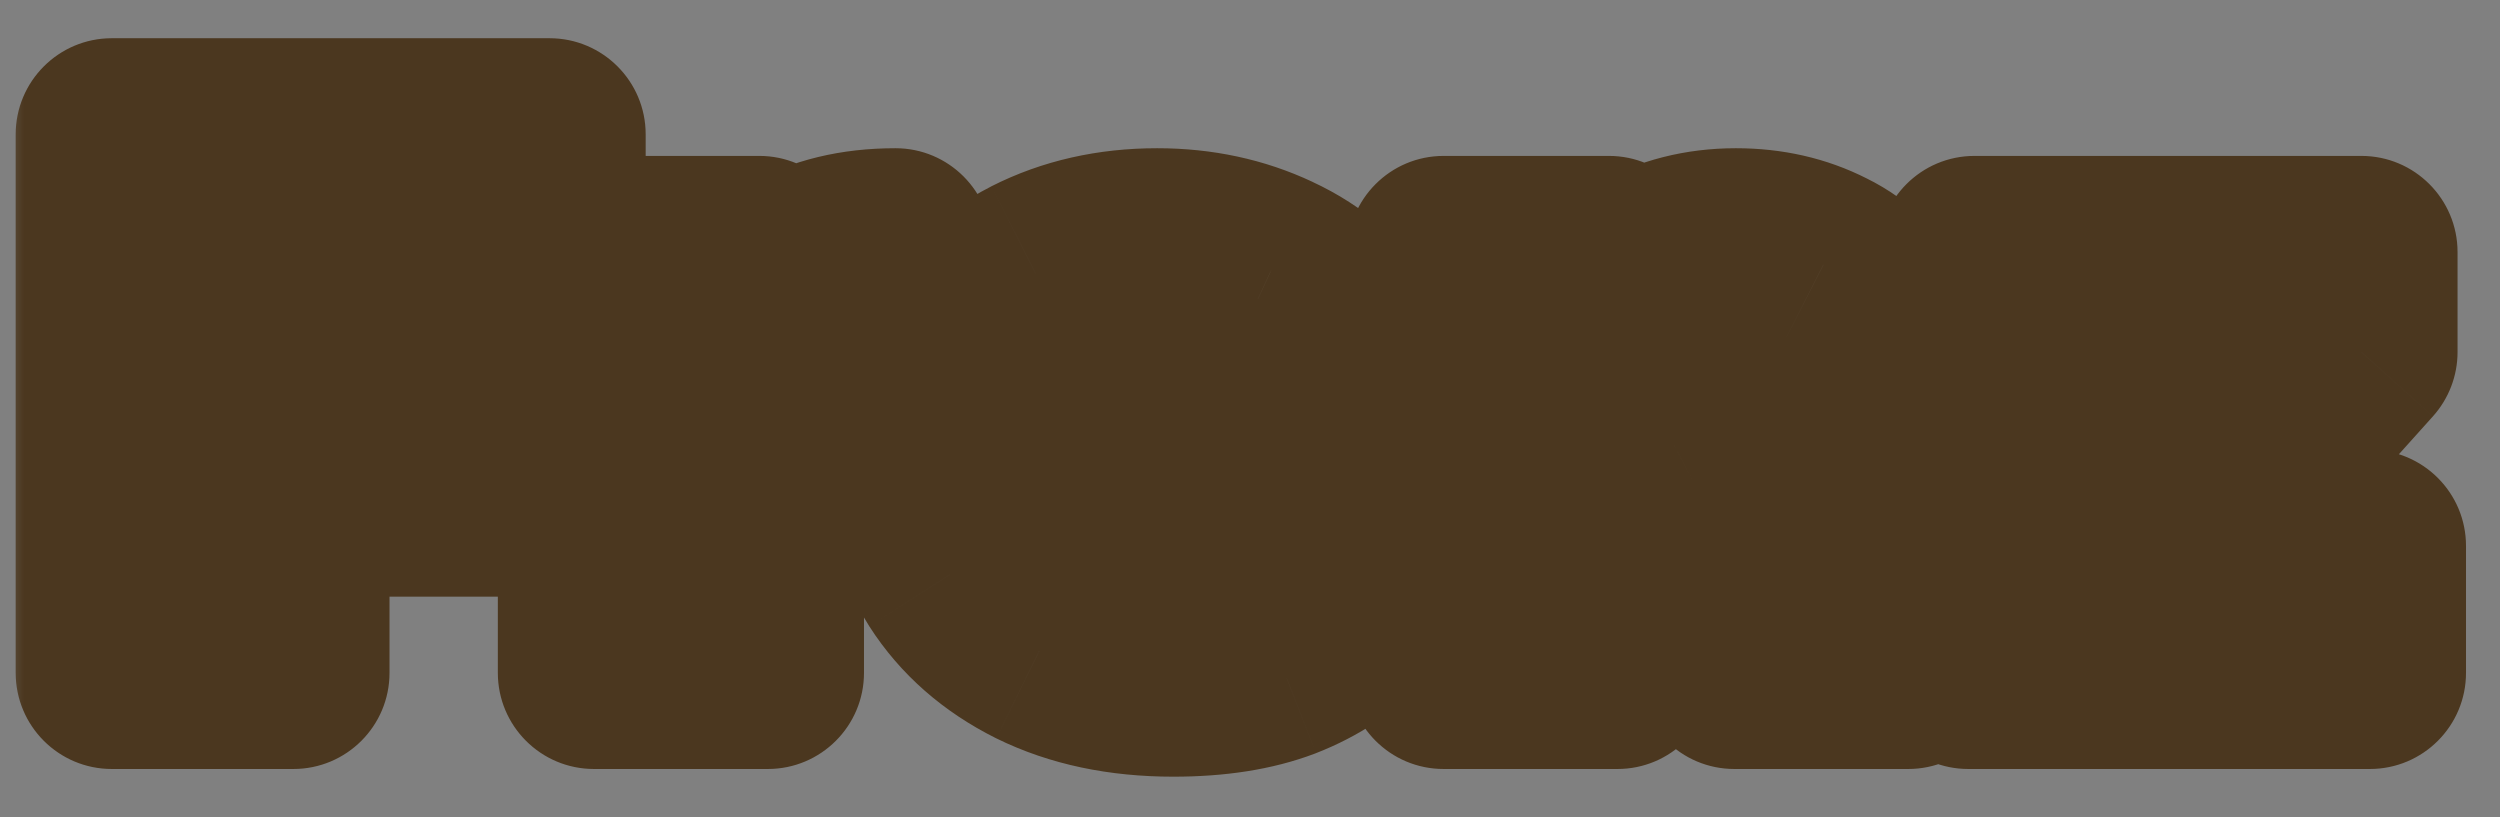 <svg width="52" height="17" viewBox="0 0 52 17" fill="none" xmlns="http://www.w3.org/2000/svg">
  <rect x="0" y="0" width="52" height="17" fill="#808080" stroke="none"/>
  <mask id="path-1-outside-1_671_4579" maskUnits="userSpaceOnUse" x="0" y="-0.005" width="52" height="17" fill="black">
    <rect fill="white" y="-0.005" width="52" height="17"/>
    <path d="M5.846 7.563H10.774V10.411H5.846V7.563ZM6.102 13.995H2.326V2.795H11.43V5.643H6.102V13.995ZM12.355 13.995V5.243H15.795V7.883L15.235 7.131C15.501 6.448 15.928 5.936 16.515 5.595C17.101 5.254 17.805 5.083 18.627 5.083V8.283C18.467 8.262 18.323 8.246 18.195 8.235C18.077 8.224 17.955 8.219 17.827 8.219C17.283 8.219 16.835 8.363 16.483 8.651C16.141 8.928 15.971 9.414 15.971 10.107V13.995H12.355ZM24.405 14.155C23.339 14.155 22.405 13.958 21.605 13.563C20.816 13.168 20.203 12.63 19.765 11.947C19.328 11.254 19.109 10.475 19.109 9.611C19.109 8.726 19.323 7.942 19.749 7.259C20.187 6.576 20.779 6.043 21.525 5.659C22.283 5.275 23.131 5.083 24.069 5.083C24.933 5.083 25.728 5.254 26.453 5.595C27.189 5.936 27.776 6.443 28.213 7.115C28.661 7.787 28.885 8.619 28.885 9.611C28.885 9.739 28.88 9.883 28.869 10.043C28.859 10.193 28.848 10.331 28.837 10.459H22.101V8.715H26.917L25.557 9.179C25.557 8.838 25.493 8.55 25.365 8.315C25.248 8.07 25.083 7.883 24.869 7.755C24.656 7.616 24.4 7.547 24.101 7.547C23.803 7.547 23.541 7.616 23.317 7.755C23.104 7.883 22.939 8.07 22.821 8.315C22.704 8.55 22.645 8.838 22.645 9.179V9.723C22.645 10.097 22.72 10.416 22.869 10.683C23.019 10.95 23.232 11.152 23.509 11.291C23.787 11.419 24.123 11.483 24.517 11.483C24.923 11.483 25.253 11.43 25.509 11.323C25.776 11.216 26.053 11.056 26.341 10.843L28.229 12.747C27.803 13.206 27.275 13.558 26.645 13.803C26.027 14.038 25.28 14.155 24.405 14.155ZM36.107 5.083C36.779 5.083 37.387 5.222 37.931 5.499C38.475 5.766 38.901 6.187 39.211 6.763C39.531 7.339 39.691 8.086 39.691 9.003V13.995H36.075V9.627C36.075 9.083 35.979 8.699 35.787 8.475C35.595 8.24 35.333 8.123 35.003 8.123C34.757 8.123 34.528 8.182 34.315 8.299C34.112 8.406 33.947 8.587 33.819 8.843C33.701 9.099 33.643 9.446 33.643 9.883V13.995H30.027V5.243H33.467V7.803L32.779 7.067C33.12 6.406 33.579 5.91 34.155 5.579C34.741 5.248 35.392 5.083 36.107 5.083ZM40.941 13.995V11.915L45.597 6.731L46.189 7.883H41.069V5.243H49.117V7.323L44.461 12.507L43.869 11.355H49.293V13.995H40.941Z"/>
  </mask>
  <path d="M5.846 7.563H10.774V10.411H5.846V7.563ZM6.102 13.995H2.326V2.795H11.43V5.643H6.102V13.995ZM12.355 13.995V5.243H15.795V7.883L15.235 7.131C15.501 6.448 15.928 5.936 16.515 5.595C17.101 5.254 17.805 5.083 18.627 5.083V8.283C18.467 8.262 18.323 8.246 18.195 8.235C18.077 8.224 17.955 8.219 17.827 8.219C17.283 8.219 16.835 8.363 16.483 8.651C16.141 8.928 15.971 9.414 15.971 10.107V13.995H12.355ZM24.405 14.155C23.339 14.155 22.405 13.958 21.605 13.563C20.816 13.168 20.203 12.63 19.765 11.947C19.328 11.254 19.109 10.475 19.109 9.611C19.109 8.726 19.323 7.942 19.749 7.259C20.187 6.576 20.779 6.043 21.525 5.659C22.283 5.275 23.131 5.083 24.069 5.083C24.933 5.083 25.728 5.254 26.453 5.595C27.189 5.936 27.776 6.443 28.213 7.115C28.661 7.787 28.885 8.619 28.885 9.611C28.885 9.739 28.88 9.883 28.869 10.043C28.859 10.193 28.848 10.331 28.837 10.459H22.101V8.715H26.917L25.557 9.179C25.557 8.838 25.493 8.55 25.365 8.315C25.248 8.07 25.083 7.883 24.869 7.755C24.656 7.616 24.4 7.547 24.101 7.547C23.803 7.547 23.541 7.616 23.317 7.755C23.104 7.883 22.939 8.07 22.821 8.315C22.704 8.55 22.645 8.838 22.645 9.179V9.723C22.645 10.097 22.72 10.416 22.869 10.683C23.019 10.95 23.232 11.152 23.509 11.291C23.787 11.419 24.123 11.483 24.517 11.483C24.923 11.483 25.253 11.43 25.509 11.323C25.776 11.216 26.053 11.056 26.341 10.843L28.229 12.747C27.803 13.206 27.275 13.558 26.645 13.803C26.027 14.038 25.28 14.155 24.405 14.155ZM36.107 5.083C36.779 5.083 37.387 5.222 37.931 5.499C38.475 5.766 38.901 6.187 39.211 6.763C39.531 7.339 39.691 8.086 39.691 9.003V13.995H36.075V9.627C36.075 9.083 35.979 8.699 35.787 8.475C35.595 8.24 35.333 8.123 35.003 8.123C34.757 8.123 34.528 8.182 34.315 8.299C34.112 8.406 33.947 8.587 33.819 8.843C33.701 9.099 33.643 9.446 33.643 9.883V13.995H30.027V5.243H33.467V7.803L32.779 7.067C33.12 6.406 33.579 5.91 34.155 5.579C34.741 5.248 35.392 5.083 36.107 5.083ZM40.941 13.995V11.915L45.597 6.731L46.189 7.883H41.069V5.243H49.117V7.323L44.461 12.507L43.869 11.355H49.293V13.995H40.941Z" fill="white"/>
  <path d="M5.846 7.563V5.563C4.741 5.563 3.846 6.459 3.846 7.563H5.846ZM10.774 7.563H12.774C12.774 6.459 11.879 5.563 10.774 5.563V7.563ZM10.774 10.411V12.411C11.879 12.411 12.774 11.516 12.774 10.411H10.774ZM5.846 10.411H3.846C3.846 11.516 4.741 12.411 5.846 12.411V10.411ZM6.102 13.995V15.995C7.207 15.995 8.102 15.1 8.102 13.995H6.102ZM2.326 13.995H0.326C0.326 15.1 1.221 15.995 2.326 15.995V13.995ZM2.326 2.795V0.795C1.221 0.795 0.326 1.691 0.326 2.795H2.326ZM11.43 2.795H13.43C13.43 1.691 12.535 0.795 11.43 0.795V2.795ZM11.43 5.643V7.643C12.535 7.643 13.43 6.748 13.43 5.643H11.43ZM6.102 5.643V3.643C4.997 3.643 4.102 4.539 4.102 5.643H6.102ZM5.846 9.563H10.774V5.563H5.846V9.563ZM8.774 7.563V10.411H12.774V7.563H8.774ZM10.774 8.411H5.846V12.411H10.774V8.411ZM7.846 10.411V7.563H3.846V10.411H7.846ZM6.102 11.995H2.326V15.995H6.102V11.995ZM4.326 13.995V2.795H0.326V13.995H4.326ZM2.326 4.795H11.43V0.795H2.326V4.795ZM9.43 2.795V5.643H13.43V2.795H9.43ZM11.43 3.643H6.102V7.643H11.43V3.643ZM4.102 5.643V13.995H8.102V5.643H4.102ZM12.355 13.995H10.355C10.355 15.1 11.25 15.995 12.355 15.995V13.995ZM12.355 5.243V3.243C11.25 3.243 10.355 4.139 10.355 5.243H12.355ZM15.795 5.243H17.795C17.795 4.139 16.899 3.243 15.795 3.243V5.243ZM15.795 7.883L14.191 9.078C14.706 9.769 15.606 10.053 16.424 9.782C17.242 9.51 17.795 8.745 17.795 7.883H15.795ZM15.235 7.131L13.372 6.403C13.121 7.046 13.219 7.772 13.631 8.326L15.235 7.131ZM16.515 5.595L15.509 3.866L15.509 3.866L16.515 5.595ZM18.627 5.083H20.627C20.627 3.979 19.731 3.083 18.627 3.083V5.083ZM18.627 8.283L18.362 10.266C18.934 10.342 19.51 10.168 19.944 9.788C20.378 9.408 20.627 8.86 20.627 8.283H18.627ZM18.195 8.235L18.014 10.227C18.019 10.227 18.024 10.228 18.029 10.228L18.195 8.235ZM16.483 8.651L17.744 10.203L17.749 10.199L16.483 8.651ZM15.971 13.995V15.995C17.075 15.995 17.971 15.1 17.971 13.995H15.971ZM14.355 13.995V5.243H10.355V13.995H14.355ZM12.355 7.243H15.795V3.243H12.355V7.243ZM13.795 5.243V7.883H17.795V5.243H13.795ZM17.399 6.689L16.839 5.937L13.631 8.326L14.191 9.078L17.399 6.689ZM17.098 7.859C17.214 7.561 17.357 7.419 17.52 7.324L15.509 3.866C14.5 4.454 13.789 5.336 13.372 6.403L17.098 7.859ZM17.52 7.324C17.743 7.194 18.084 7.083 18.627 7.083V3.083C17.526 3.083 16.459 3.313 15.509 3.866L17.52 7.324ZM16.627 5.083V8.283H20.627V5.083H16.627ZM18.891 6.301C18.706 6.276 18.529 6.256 18.361 6.242L18.029 10.228C18.117 10.236 18.227 10.248 18.362 10.266L18.891 6.301ZM18.376 6.243C18.193 6.227 18.01 6.219 17.827 6.219V10.219C17.899 10.219 17.961 10.222 18.014 10.227L18.376 6.243ZM17.827 6.219C16.915 6.219 15.992 6.468 15.216 7.103L17.749 10.199C17.739 10.207 17.727 10.216 17.715 10.222C17.703 10.228 17.696 10.231 17.695 10.231C17.693 10.232 17.731 10.219 17.827 10.219V6.219ZM15.222 7.099C14.197 7.931 13.971 9.159 13.971 10.107H17.971C17.971 10.014 17.977 9.951 17.982 9.913C17.988 9.874 17.992 9.868 17.985 9.887C17.979 9.906 17.96 9.952 17.919 10.013C17.878 10.075 17.819 10.142 17.744 10.203L15.222 7.099ZM13.971 10.107V13.995H17.971V10.107H13.971ZM15.971 11.995H12.355V15.995H15.971V11.995ZM21.605 13.563L20.711 15.352L20.721 15.357L21.605 13.563ZM19.765 11.947L18.074 13.014L18.081 13.026L19.765 11.947ZM19.749 7.259L18.065 6.18C18.061 6.187 18.057 6.193 18.053 6.199L19.749 7.259ZM21.525 5.659L20.621 3.875L20.611 3.881L21.525 5.659ZM26.453 5.595L25.602 7.405L25.612 7.409L26.453 5.595ZM28.213 7.115L26.537 8.206C26.541 8.212 26.545 8.218 26.549 8.225L28.213 7.115ZM28.869 10.043L30.864 10.186L30.865 10.176L28.869 10.043ZM28.837 10.459V12.459C29.878 12.459 30.744 11.662 30.831 10.625L28.837 10.459ZM22.101 10.459H20.101C20.101 11.564 20.997 12.459 22.101 12.459V10.459ZM22.101 8.715V6.715C20.997 6.715 20.101 7.611 20.101 8.715H22.101ZM26.917 8.715L27.563 10.608C28.489 10.292 29.051 9.353 28.89 8.388C28.73 7.423 27.896 6.715 26.917 6.715V8.715ZM25.557 9.179H23.557C23.557 9.824 23.869 10.43 24.394 10.806C24.919 11.181 25.592 11.28 26.203 11.072L25.557 9.179ZM25.365 8.315L23.561 9.178C23.576 9.21 23.593 9.242 23.61 9.273L25.365 8.315ZM24.869 7.755L23.779 9.432C23.8 9.445 23.82 9.458 23.84 9.47L24.869 7.755ZM23.317 7.755L24.346 9.47C24.354 9.465 24.362 9.461 24.37 9.456L23.317 7.755ZM22.821 8.315L24.61 9.21C24.616 9.199 24.621 9.189 24.626 9.178L22.821 8.315ZM22.869 10.683L24.614 9.706V9.706L22.869 10.683ZM23.509 11.291L22.615 13.08C22.634 13.089 22.652 13.098 22.671 13.107L23.509 11.291ZM25.509 11.323L24.767 9.466C24.758 9.47 24.749 9.473 24.74 9.477L25.509 11.323ZM26.341 10.843L27.762 9.435C27.062 8.729 25.95 8.644 25.151 9.236L26.341 10.843ZM28.229 12.747L29.694 14.109C30.425 13.324 30.405 12.101 29.65 11.339L28.229 12.747ZM26.645 13.803L27.355 15.673C27.36 15.671 27.366 15.669 27.372 15.666L26.645 13.803ZM24.405 12.155C23.586 12.155 22.966 12.004 22.49 11.77L20.721 15.357C21.845 15.911 23.091 16.155 24.405 16.155V12.155ZM22.5 11.774C22.003 11.526 21.675 11.221 21.45 10.868L18.081 13.026C18.73 14.039 19.629 14.811 20.711 15.352L22.5 11.774ZM21.457 10.88C21.232 10.524 21.109 10.119 21.109 9.611H17.109C17.109 10.831 17.424 11.984 18.074 13.014L21.457 10.88ZM21.109 9.611C21.109 9.062 21.237 8.653 21.445 8.319L18.053 6.199C17.409 7.231 17.109 8.39 17.109 9.611H21.109ZM21.433 8.338C21.674 7.963 21.995 7.666 22.44 7.438L20.611 3.881C19.562 4.42 18.7 5.19 18.065 6.18L21.433 8.338ZM22.43 7.443C22.878 7.216 23.411 7.083 24.069 7.083V3.083C22.85 3.083 21.687 3.335 20.621 3.875L22.43 7.443ZM24.069 7.083C24.662 7.083 25.163 7.198 25.602 7.405L27.305 3.785C26.293 3.309 25.205 3.083 24.069 3.083V7.083ZM25.612 7.409C26.012 7.595 26.307 7.853 26.537 8.206L29.89 6.024C29.245 5.034 28.367 4.278 27.295 3.781L25.612 7.409ZM26.549 8.225C26.733 8.5 26.885 8.923 26.885 9.611H30.885C30.885 8.315 30.59 7.074 29.878 6.006L26.549 8.225ZM26.885 9.611C26.885 9.685 26.882 9.784 26.874 9.91L30.865 10.176C30.878 9.982 30.885 9.793 30.885 9.611H26.885ZM26.875 9.901C26.864 10.043 26.854 10.174 26.844 10.293L30.831 10.625C30.842 10.488 30.853 10.342 30.864 10.186L26.875 9.901ZM28.837 8.459H22.101V12.459H28.837V8.459ZM24.101 10.459V8.715H20.101V10.459H24.101ZM22.101 10.715H26.917V6.715H22.101V10.715ZM26.272 6.822L24.912 7.286L26.203 11.072L27.563 10.608L26.272 6.822ZM27.557 9.179C27.557 8.594 27.448 7.956 27.121 7.357L23.61 9.273C23.539 9.143 23.557 9.082 23.557 9.179H27.557ZM27.17 7.452C26.899 6.887 26.479 6.389 25.898 6.04L23.84 9.47C23.772 9.429 23.709 9.376 23.656 9.317C23.605 9.259 23.576 9.208 23.561 9.178L27.17 7.452ZM25.959 6.078C25.369 5.694 24.718 5.547 24.101 5.547V9.547C24.096 9.547 24.057 9.546 23.995 9.53C23.93 9.512 23.855 9.481 23.779 9.432L25.959 6.078ZM24.101 5.547C23.482 5.547 22.846 5.695 22.265 6.055L24.37 9.456C24.31 9.493 24.249 9.518 24.194 9.532C24.141 9.546 24.107 9.547 24.101 9.547V5.547ZM22.288 6.04C21.707 6.389 21.287 6.887 21.017 7.452L24.626 9.178C24.611 9.208 24.582 9.259 24.531 9.317C24.478 9.376 24.415 9.429 24.346 9.47L22.288 6.04ZM21.033 7.421C20.741 8.004 20.645 8.617 20.645 9.179H24.645C24.645 9.122 24.651 9.1 24.649 9.106C24.648 9.114 24.639 9.152 24.61 9.21L21.033 7.421ZM20.645 9.179V9.723H24.645V9.179H20.645ZM20.645 9.723C20.645 10.363 20.775 11.036 21.124 11.66L24.614 9.706C24.626 9.726 24.634 9.745 24.64 9.76C24.646 9.775 24.648 9.785 24.649 9.789C24.651 9.796 24.645 9.777 24.645 9.723H20.645ZM21.124 11.66C21.473 12.282 21.985 12.765 22.615 13.08L24.404 9.502C24.433 9.517 24.475 9.543 24.519 9.585C24.563 9.627 24.595 9.671 24.614 9.706L21.124 11.66ZM22.671 13.107C23.276 13.386 23.915 13.483 24.517 13.483V9.483C24.331 9.483 24.297 9.452 24.348 9.475L22.671 13.107ZM24.517 13.483C25.075 13.483 25.694 13.413 26.279 13.169L24.74 9.477C24.783 9.459 24.792 9.462 24.751 9.469C24.71 9.475 24.635 9.483 24.517 9.483V13.483ZM26.252 13.18C26.712 12.996 27.139 12.742 27.532 12.45L25.151 9.236C24.968 9.371 24.84 9.437 24.767 9.466L26.252 13.18ZM24.921 12.251L26.809 14.155L29.65 11.339L27.762 9.435L24.921 12.251ZM26.765 11.385C26.559 11.606 26.29 11.795 25.919 11.94L27.372 15.666C28.259 15.32 29.046 14.805 29.694 14.109L26.765 11.385ZM25.936 11.933C25.604 12.059 25.111 12.155 24.405 12.155V16.155C25.449 16.155 26.45 16.017 27.355 15.673L25.936 11.933ZM37.931 5.499L37.022 7.281C37.032 7.286 37.041 7.29 37.05 7.295L37.931 5.499ZM39.211 6.763L37.449 7.709C37.453 7.718 37.458 7.726 37.462 7.734L39.211 6.763ZM39.691 13.995V15.995C40.795 15.995 41.691 15.1 41.691 13.995H39.691ZM36.075 13.995H34.075C34.075 15.1 34.97 15.995 36.075 15.995V13.995ZM35.787 8.475L34.239 9.742C34.248 9.753 34.258 9.765 34.268 9.777L35.787 8.475ZM34.315 8.299L35.246 10.069C35.257 10.063 35.268 10.057 35.278 10.052L34.315 8.299ZM33.819 8.843L32.03 7.949C32.02 7.969 32.01 7.989 32 8.01L33.819 8.843ZM33.643 13.995V15.995C34.747 15.995 35.643 15.1 35.643 13.995H33.643ZM30.027 13.995H28.027C28.027 15.1 28.922 15.995 30.027 15.995V13.995ZM30.027 5.243V3.243C28.922 3.243 28.027 4.139 28.027 5.243H30.027ZM33.467 5.243H35.467C35.467 4.139 34.571 3.243 33.467 3.243V5.243ZM33.467 7.803L32.005 9.169C32.566 9.769 33.437 9.965 34.201 9.664C34.965 9.362 35.467 8.624 35.467 7.803H33.467ZM32.779 7.067L31.001 6.15C30.613 6.901 30.74 7.815 31.317 8.433L32.779 7.067ZM34.155 5.579L33.172 3.837C33.168 3.839 33.163 3.842 33.159 3.845L34.155 5.579ZM36.107 7.083C36.495 7.083 36.787 7.161 37.022 7.281L38.839 3.717C37.986 3.283 37.062 3.083 36.107 3.083V7.083ZM37.05 7.295C37.189 7.363 37.321 7.471 37.449 7.709L40.973 5.817C40.482 4.903 39.761 4.169 38.811 3.703L37.05 7.295ZM37.462 7.734C37.565 7.919 37.691 8.299 37.691 9.003H41.691C41.691 7.872 41.496 6.759 40.959 5.792L37.462 7.734ZM37.691 9.003V13.995H41.691V9.003H37.691ZM39.691 11.995H36.075V15.995H39.691V11.995ZM38.075 13.995V9.627H34.075V13.995H38.075ZM38.075 9.627C38.075 8.962 37.98 7.961 37.305 7.174L34.268 9.777C34.105 9.587 34.065 9.427 34.062 9.416C34.06 9.406 34.063 9.417 34.067 9.455C34.071 9.492 34.075 9.549 34.075 9.627H38.075ZM37.334 7.209C36.725 6.464 35.871 6.123 35.003 6.123V10.123C34.929 10.123 34.791 10.109 34.627 10.036C34.459 9.96 34.327 9.85 34.239 9.742L37.334 7.209ZM35.003 6.123C34.423 6.123 33.862 6.266 33.351 6.547L35.278 10.052C35.242 10.072 35.195 10.091 35.142 10.105C35.089 10.118 35.041 10.123 35.003 10.123V6.123ZM33.383 6.529C32.727 6.875 32.298 7.413 32.03 7.949L35.607 9.738C35.596 9.761 35.497 9.937 35.246 10.069L33.383 6.529ZM32 8.01C31.715 8.632 31.643 9.301 31.643 9.883H35.643C35.643 9.751 35.652 9.669 35.658 9.629C35.666 9.587 35.666 9.612 35.637 9.676L32 8.01ZM31.643 9.883V13.995H35.643V9.883H31.643ZM33.643 11.995H30.027V15.995H33.643V11.995ZM32.027 13.995V5.243H28.027V13.995H32.027ZM30.027 7.243H33.467V3.243H30.027V7.243ZM31.467 5.243V7.803H35.467V5.243H31.467ZM34.928 6.437L34.24 5.701L31.317 8.433L32.005 9.169L34.928 6.437ZM34.556 7.984C34.743 7.622 34.947 7.43 35.15 7.314L33.159 3.845C32.21 4.389 31.497 5.189 31.001 6.15L34.556 7.984ZM35.137 7.321C35.405 7.17 35.714 7.083 36.107 7.083V3.083C35.07 3.083 34.077 3.327 33.172 3.837L35.137 7.321ZM40.941 13.995H38.941C38.941 15.1 39.836 15.995 40.941 15.995V13.995ZM40.941 11.915L39.453 10.579C39.123 10.946 38.941 11.422 38.941 11.915H40.941ZM45.597 6.731L47.376 5.817C47.075 5.232 46.506 4.832 45.853 4.748C45.201 4.663 44.549 4.905 44.109 5.395L45.597 6.731ZM46.189 7.883V9.883C46.886 9.883 47.533 9.52 47.896 8.925C48.259 8.33 48.286 7.589 47.968 6.969L46.189 7.883ZM41.069 7.883H39.069C39.069 8.988 39.964 9.883 41.069 9.883V7.883ZM41.069 5.243V3.243C39.964 3.243 39.069 4.139 39.069 5.243H41.069ZM49.117 5.243H51.117C51.117 4.139 50.221 3.243 49.117 3.243V5.243ZM49.117 7.323L50.605 8.66C50.935 8.292 51.117 7.816 51.117 7.323H49.117ZM44.461 12.507L42.682 13.421C42.983 14.006 43.552 14.406 44.205 14.491C44.857 14.575 45.509 14.333 45.949 13.844L44.461 12.507ZM43.869 11.355V9.355C43.172 9.355 42.525 9.718 42.162 10.313C41.799 10.908 41.772 11.649 42.09 12.269L43.869 11.355ZM49.293 11.355H51.293C51.293 10.251 50.398 9.355 49.293 9.355V11.355ZM49.293 13.995V15.995C50.398 15.995 51.293 15.1 51.293 13.995H49.293ZM42.941 13.995V11.915H38.941V13.995H42.941ZM42.429 13.252L47.085 8.068L44.109 5.395L39.453 10.579L42.429 13.252ZM43.818 7.645L44.41 8.797L47.968 6.969L47.376 5.817L43.818 7.645ZM46.189 5.883H41.069V9.883H46.189V5.883ZM43.069 7.883V5.243H39.069V7.883H43.069ZM41.069 7.243H49.117V3.243H41.069V7.243ZM47.117 5.243V7.323H51.117V5.243H47.117ZM47.629 5.987L42.973 11.171L45.949 13.844L50.605 8.66L47.629 5.987ZM46.24 11.593L45.648 10.441L42.09 12.269L42.682 13.421L46.24 11.593ZM43.869 13.355H49.293V9.355H43.869V13.355ZM47.293 11.355V13.995H51.293V11.355H47.293ZM49.293 11.995H40.941V15.995H49.293V11.995Z" fill="#4B371F" mask="url(#path-1-outside-1_671_4579)"/>
</svg>
